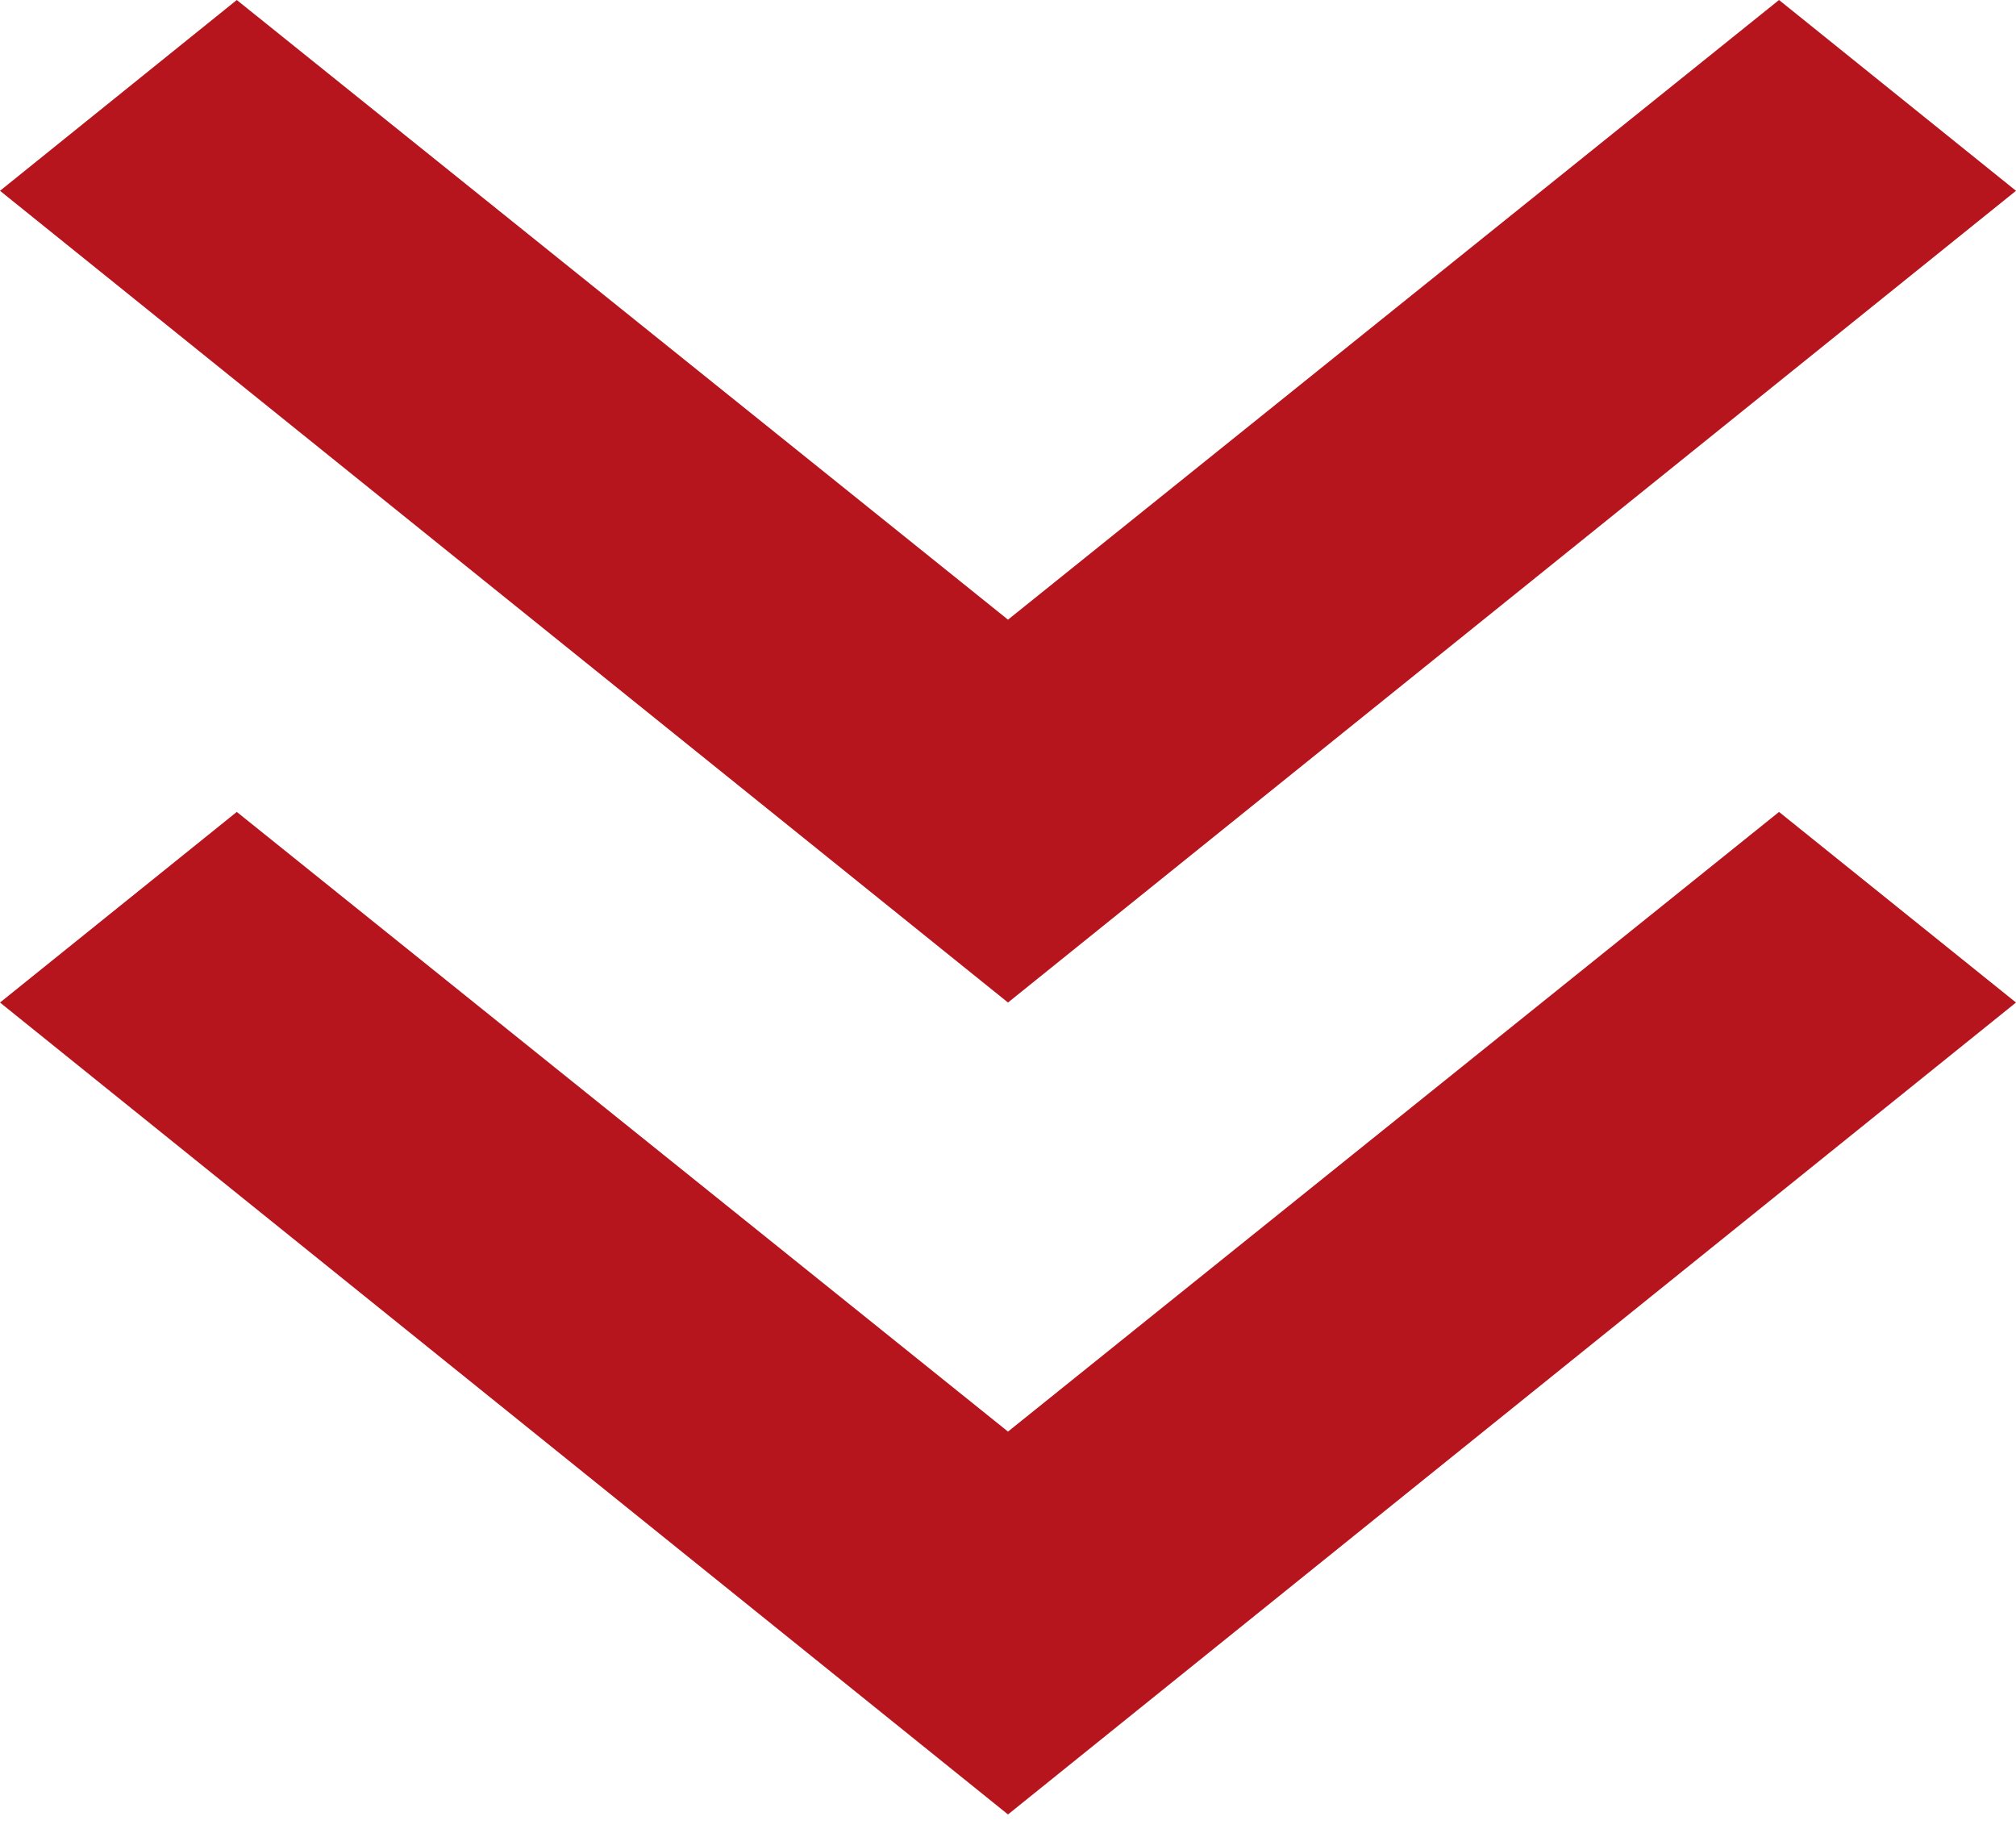 <svg width="11" height="10" viewBox="0 0 11 10" fill="none" xmlns="http://www.w3.org/2000/svg">
<path d="M9.707 0L11 1.041L5.5 5.47L0 1.041L1.292 0L5.5 3.381L9.707 0ZM9.707 4.43L11 5.47L5.5 9.9L0 5.47L1.292 4.43L5.5 7.811L9.707 4.43Z" fill="#B7151E"/>
</svg>
